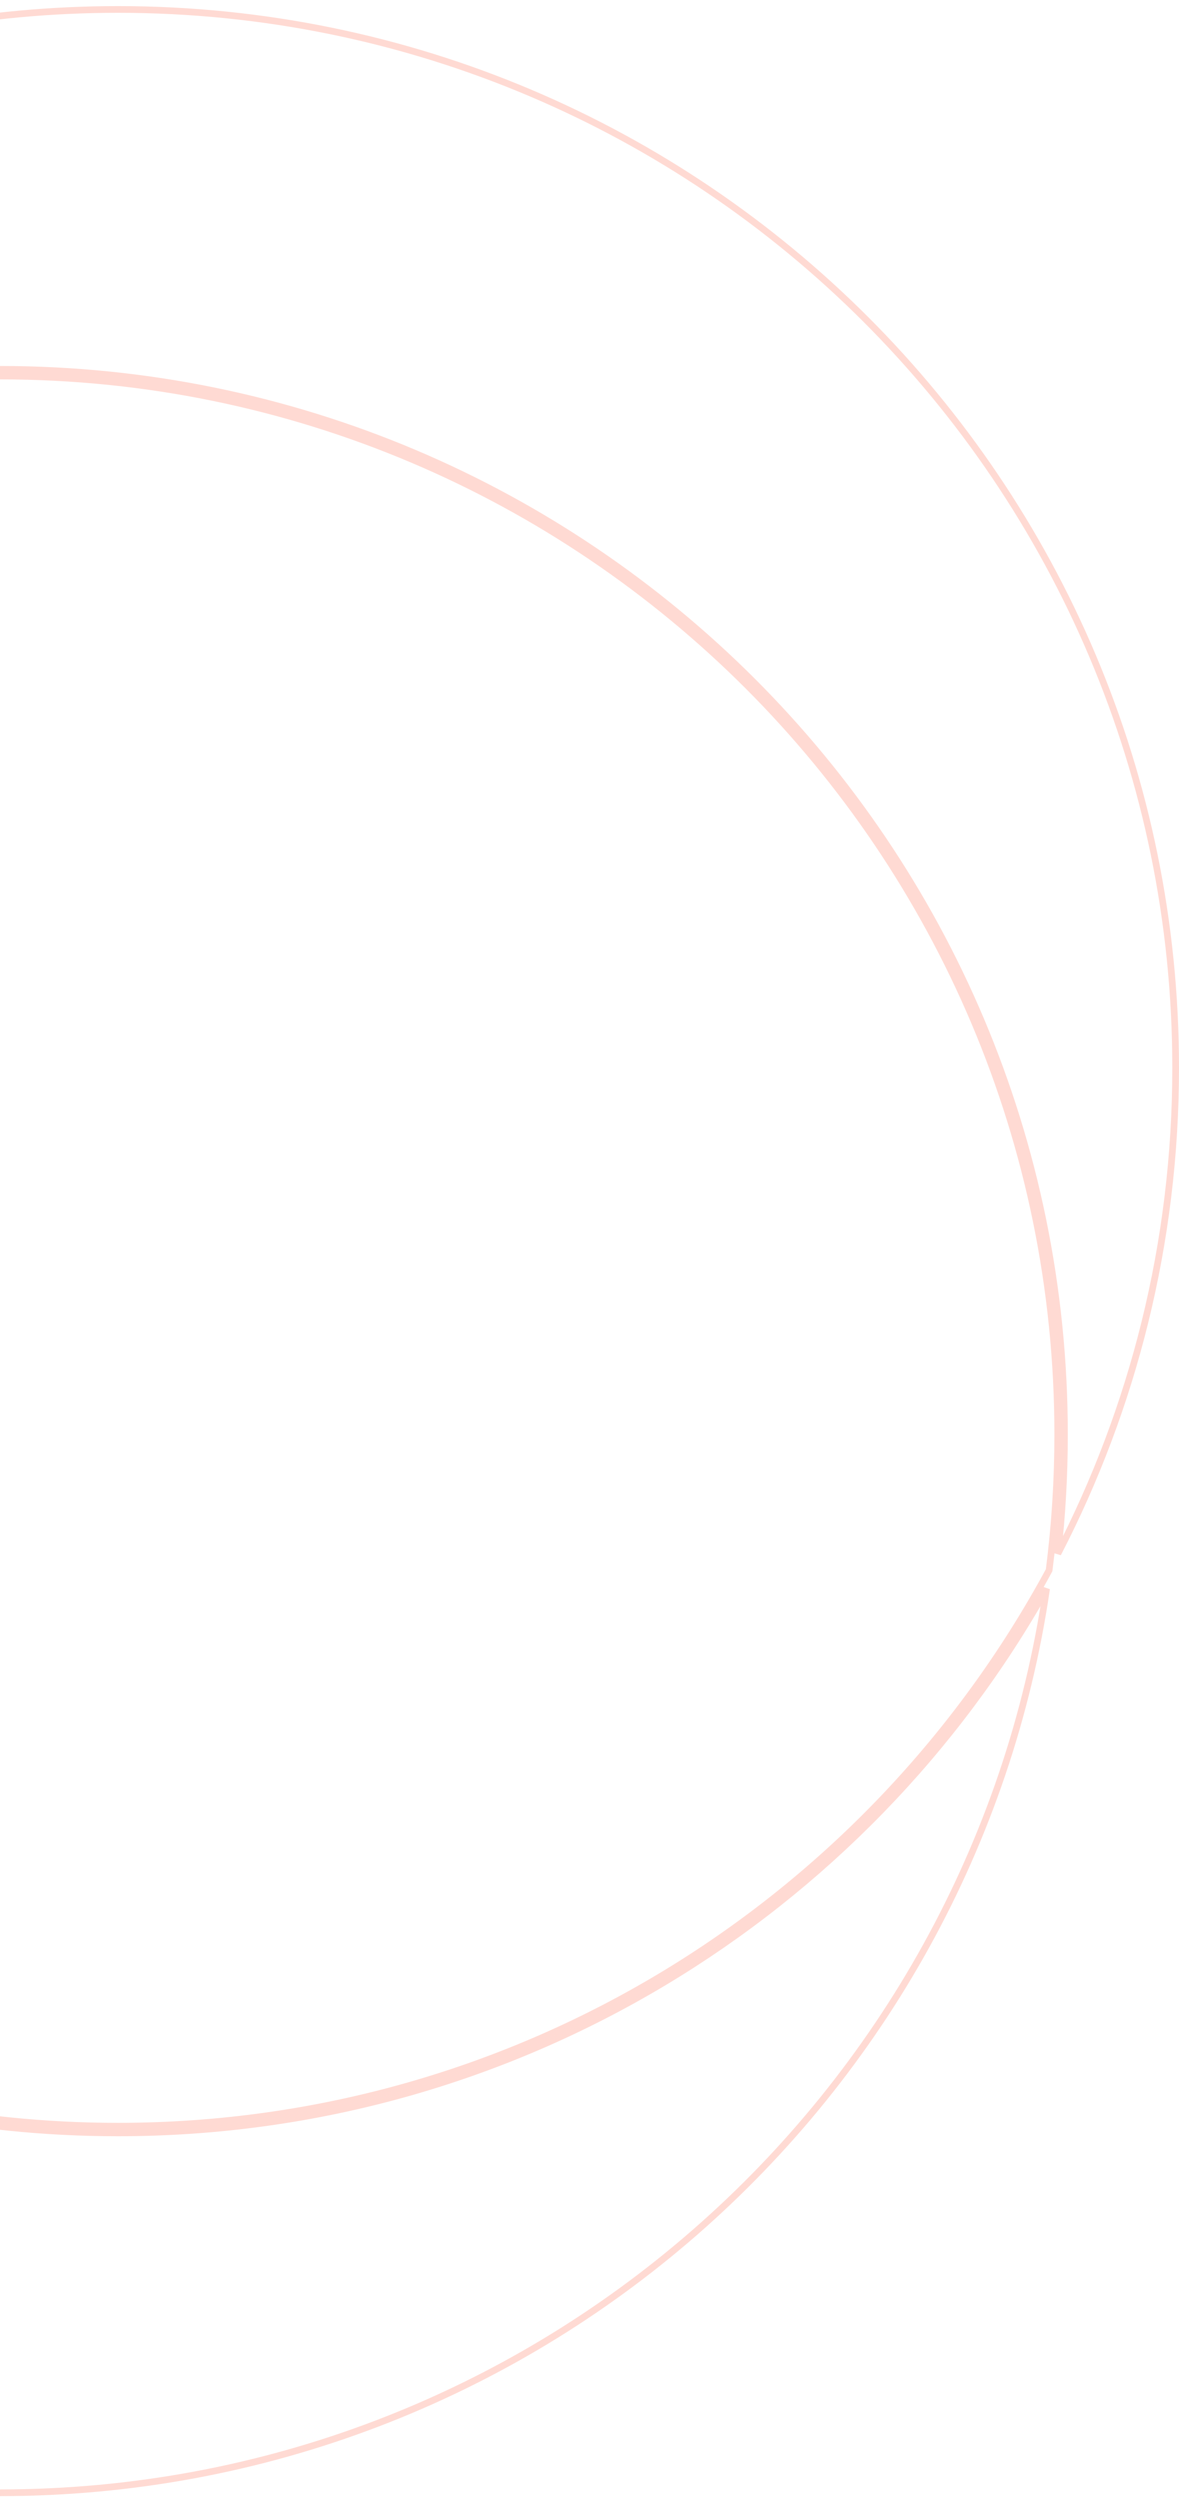 <svg width="176" height="373" viewBox="0 0 176 373" fill="none" xmlns="http://www.w3.org/2000/svg">
<path d="M157.9 214.001C157.9 220.865 157.462 227.627 156.613 234.26C129.925 283.654 77.681 317.21 17.6 317.21C-69.606 317.21 -140.3 246.516 -140.3 159.31C-140.3 152.446 -139.862 145.684 -139.013 139.051C-112.326 89.657 -60.081 56.101 0 56.101C87.206 56.101 157.9 126.795 157.9 214.001ZM-157.9 214.001C-157.9 187.869 -151.552 163.221 -140.315 141.512C-140.966 147.355 -141.3 153.294 -141.3 159.31C-141.3 247.068 -70.158 318.21 17.6 318.21C77.131 318.21 129.016 285.473 156.234 237.019C145.091 313.314 79.387 371.901 0 371.901C-87.206 371.901 -157.9 301.206 -157.9 214.001ZM-138.635 136.292C-127.491 59.996 -61.788 1.41 17.6 1.41C104.805 1.41 175.5 72.104 175.5 159.31C175.5 185.441 169.152 210.09 157.915 231.798C158.566 225.956 158.9 220.017 158.9 214.001C158.9 126.243 87.758 55.101 0 55.101C-59.531 55.101 -111.416 87.838 -138.635 136.292Z" stroke="#FE4A23" stroke-opacity="0.2"/>
</svg>
